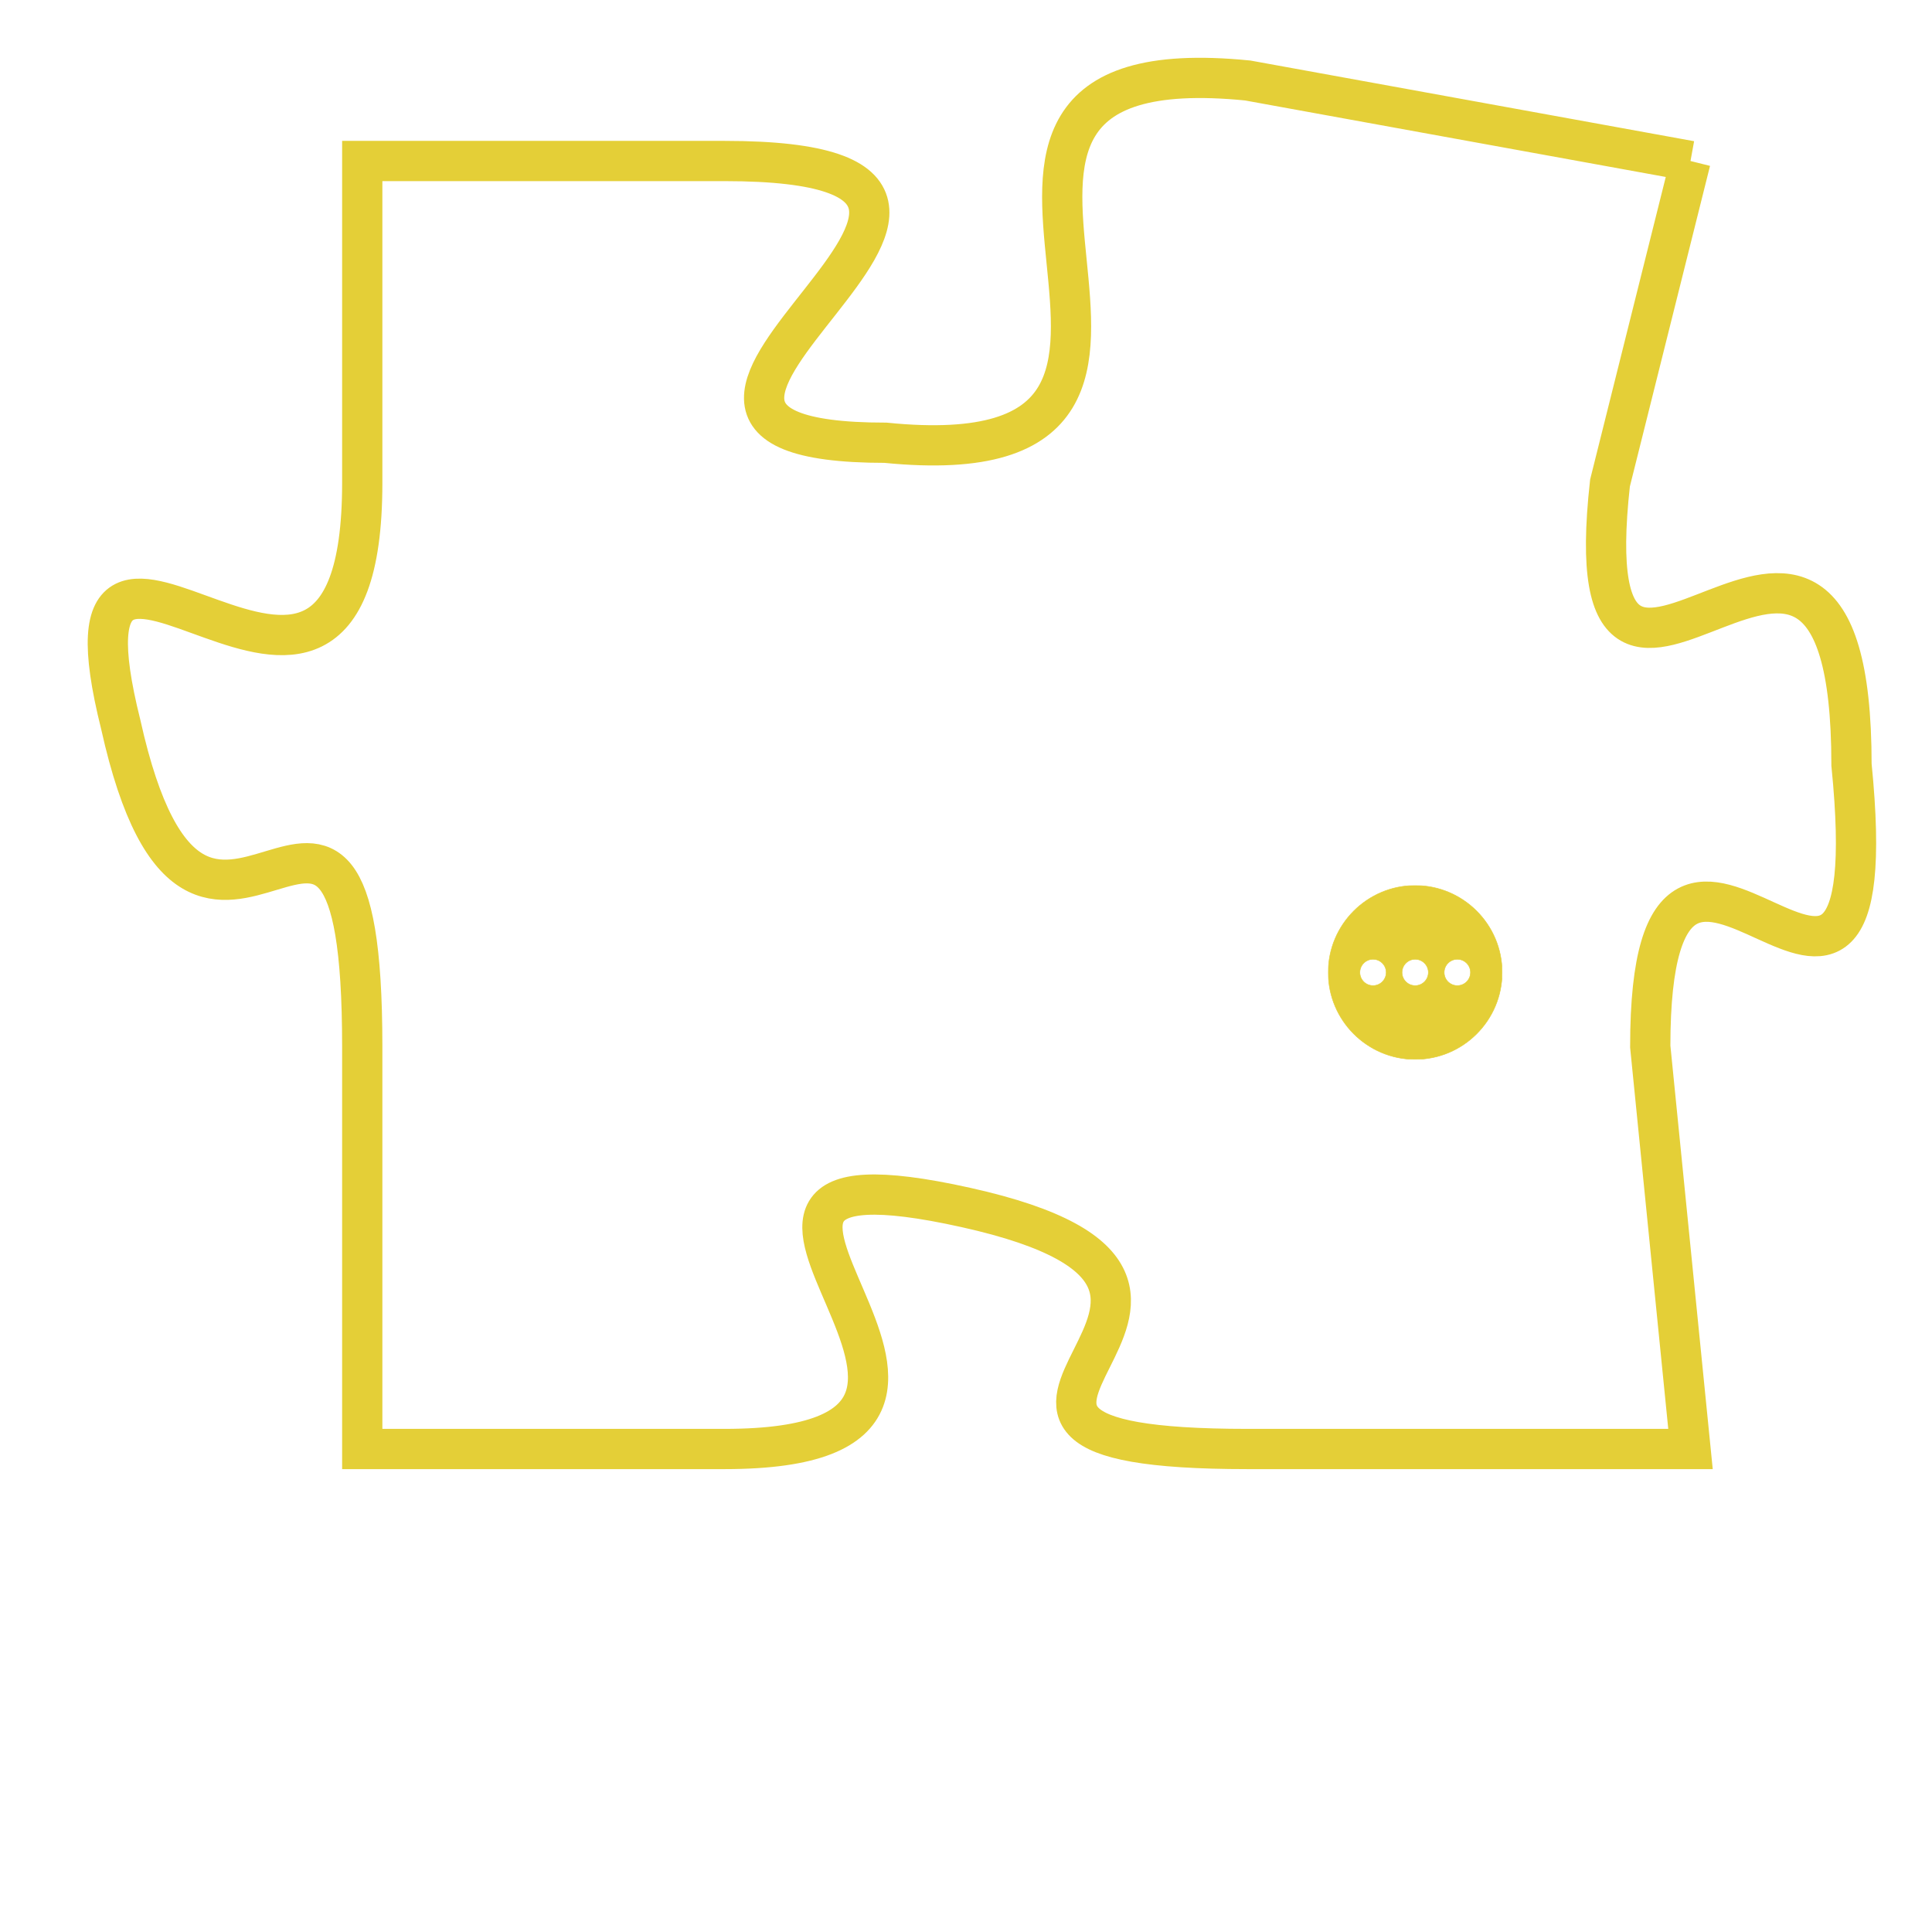 <svg version="1.1" xmlns="http://www.w3.org/2000/svg" xmlns:xlink="http://www.w3.org/1999/xlink" fill="transparent" x="0" y="0" width="350" height="350" preserveAspectRatio="xMinYMin slice"><style type="text/css">.links{fill:transparent;stroke: #E4CF37;}.links:hover{fill:#63D272; opacity:0.4;}</style><defs><g id="allt"><path id="t1348" d="M1617,320 L1606,318 C1596,317 1607,328 1597,327 C1588,327 1603,320 1593,320 L1584,320 1584,320 L1584,328 C1584,337 1576,326 1578,334 C1580,343 1584,332 1584,342 L1584,352 1584,352 L1593,352 C1602,352 1590,344 1599,346 C1608,348 1596,352 1606,352 L1617,352 1617,352 L1616,342 C1616,333 1622,345 1621,335 C1621,325 1614,337 1615,328 L1617,320"/></g><clipPath id="c" clipRule="evenodd" fill="transparent"><use href="#t1348"/></clipPath></defs><svg viewBox="1575 316 48 37" preserveAspectRatio="xMinYMin meet"><svg width="4380" height="2430"><g><image crossorigin="anonymous" x="0" y="0" href="https://nftpuzzle.license-token.com/assets/completepuzzle.svg" width="100%" height="100%" /><g class="links"><use href="#t1348"/></g></g></svg><svg x="1608" y="338" height="9%" width="9%" viewBox="0 0 330 330"><g><a xlink:href="https://nftpuzzle.license-token.com/" class="links"><title>See the most innovative NFT based token software licensing project</title><path fill="#E4CF37" id="more" d="M165,0C74.019,0,0,74.019,0,165s74.019,165,165,165s165-74.019,165-165S255.981,0,165,0z M85,190 c-13.785,0-25-11.215-25-25s11.215-25,25-25s25,11.215,25,25S98.785,190,85,190z M165,190c-13.785,0-25-11.215-25-25 s11.215-25,25-25s25,11.215,25,25S178.785,190,165,190z M245,190c-13.785,0-25-11.215-25-25s11.215-25,25-25 c13.785,0,25,11.215,25,25S258.785,190,245,190z"></path></a></g></svg></svg></svg>